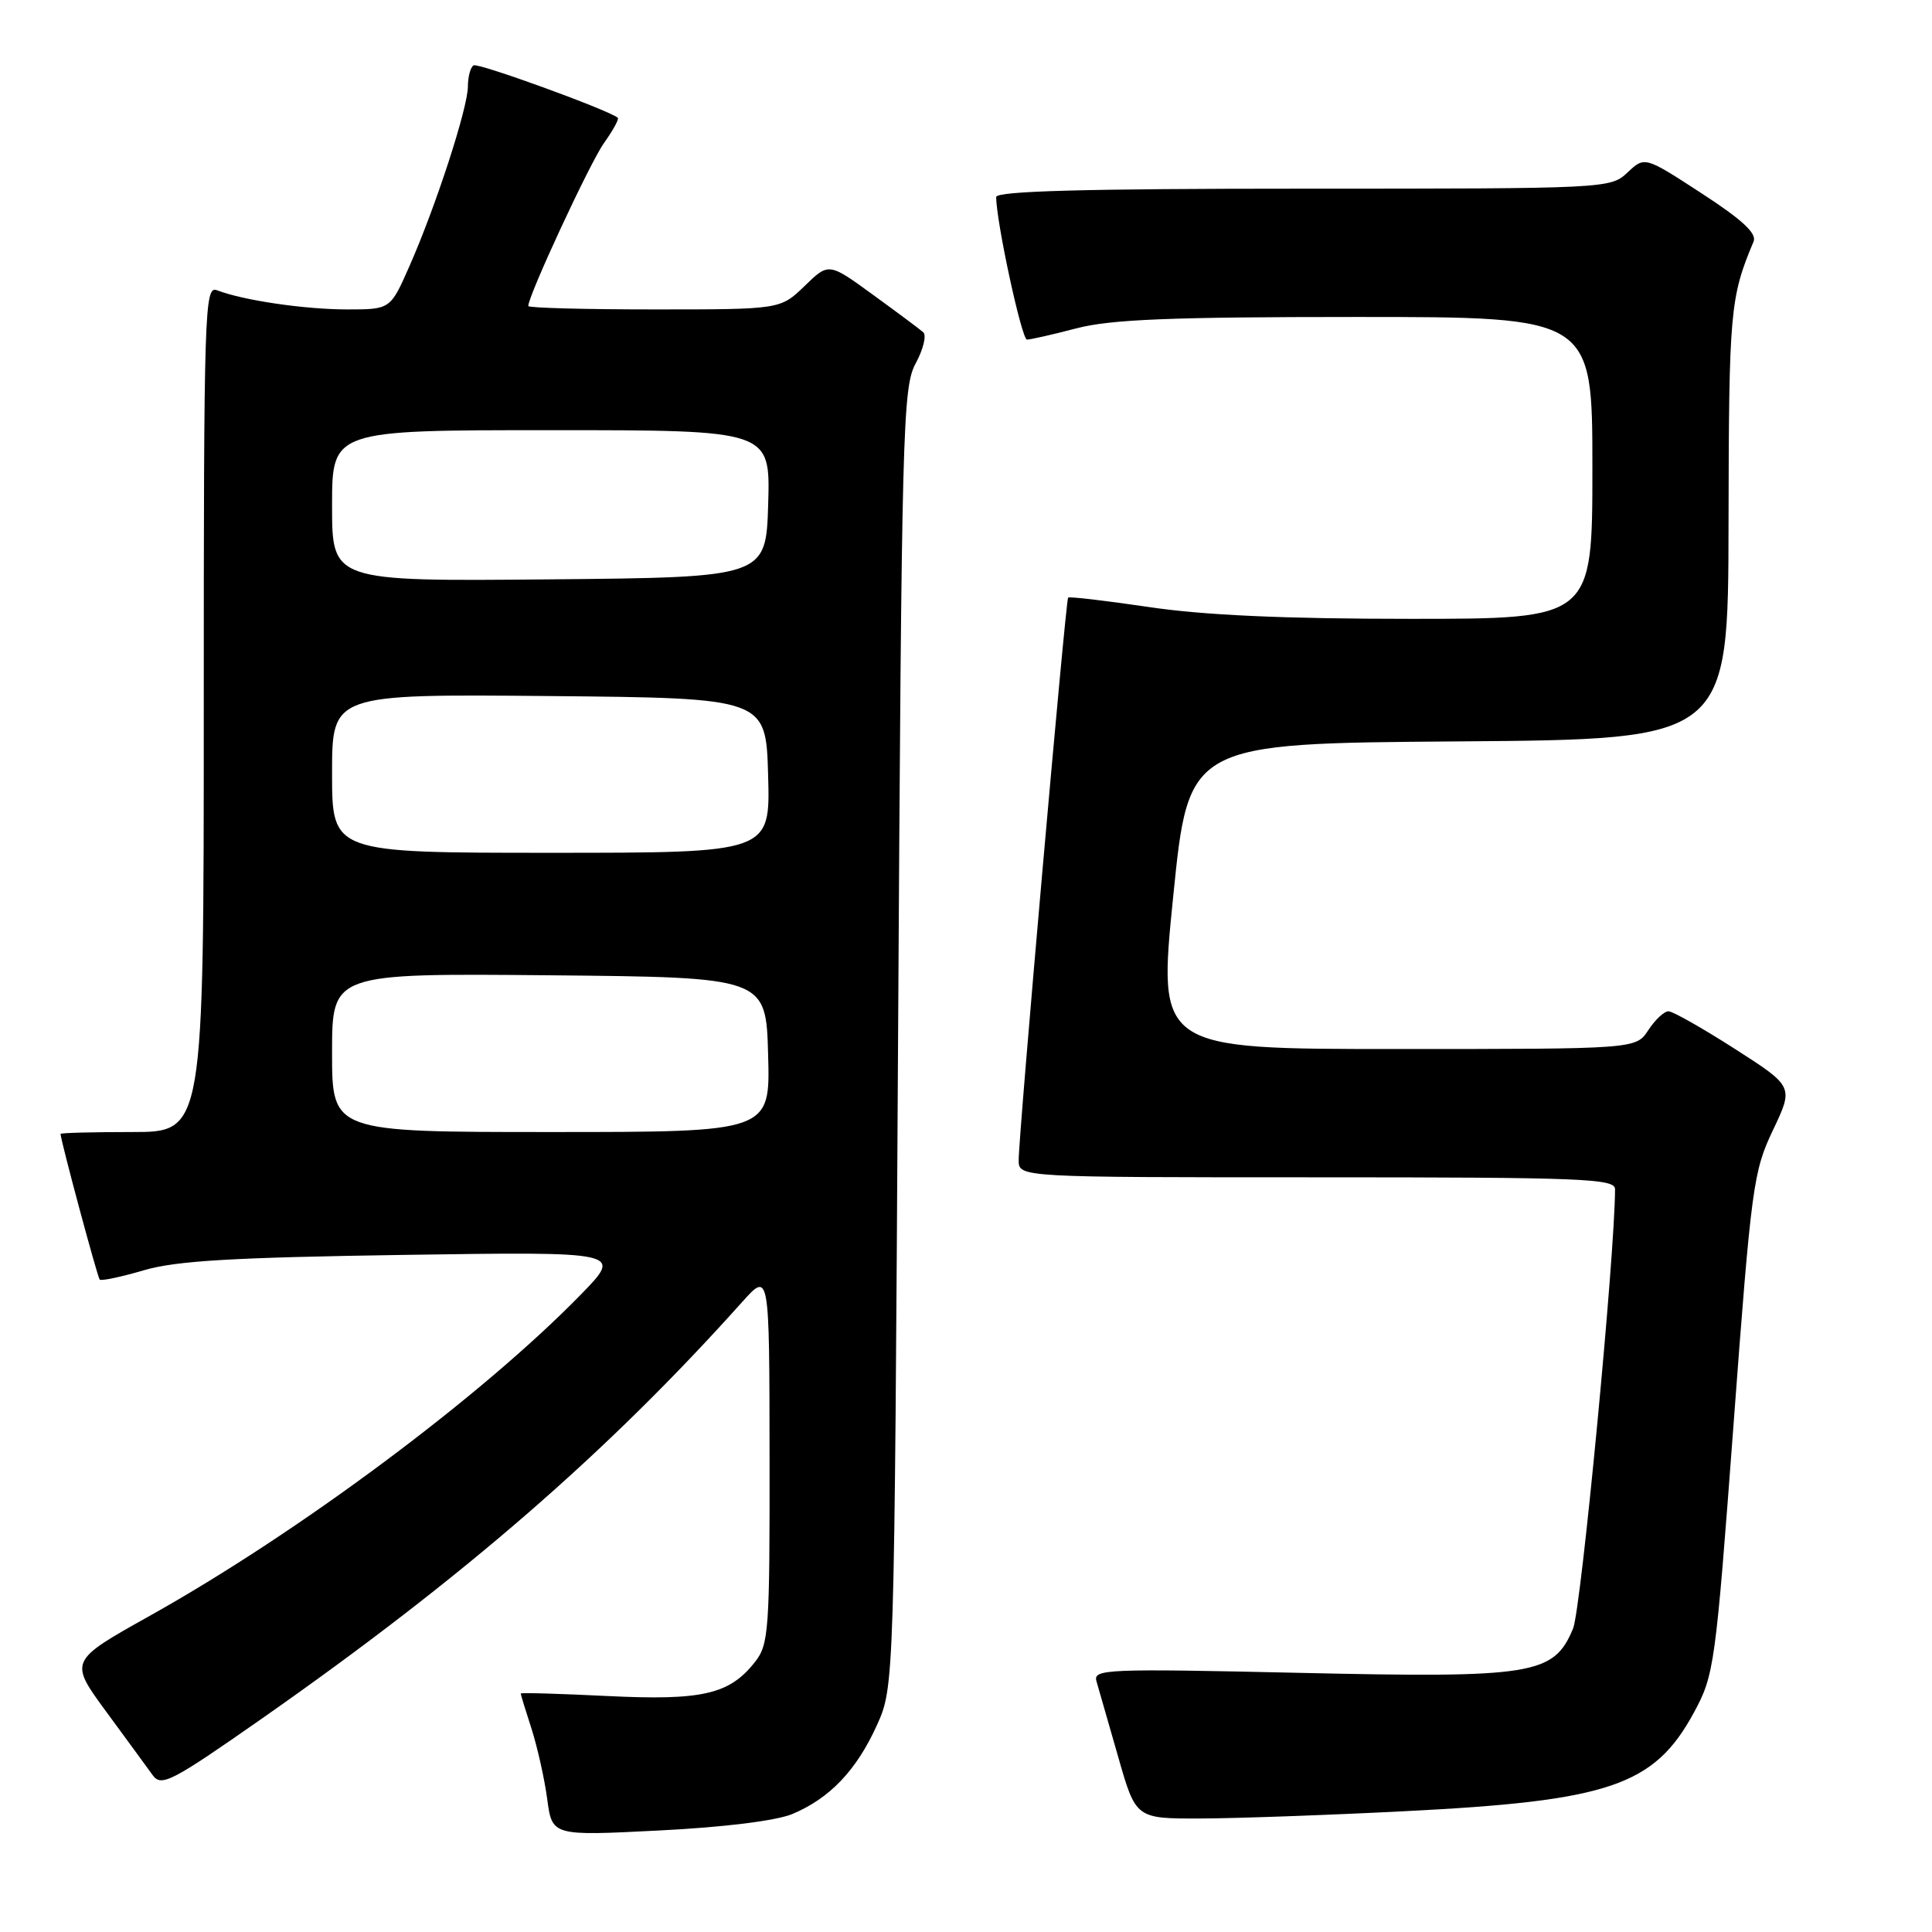 <?xml version="1.0" encoding="UTF-8" standalone="no"?>
<!DOCTYPE svg PUBLIC "-//W3C//DTD SVG 1.1//EN" "http://www.w3.org/Graphics/SVG/1.1/DTD/svg11.dtd" >
<svg xmlns="http://www.w3.org/2000/svg" xmlns:xlink="http://www.w3.org/1999/xlink" version="1.1" viewBox="0 0 256 256">
 <g >
 <path fill="currentColor"
d=" M 104.98 240.37 C 109.95 238.29 113.48 234.58 116.18 228.63 C 118.50 223.50 118.50 223.50 119.00 137.50 C 119.47 56.51 119.61 51.30 121.34 48.14 C 122.34 46.28 122.79 44.44 122.34 44.03 C 121.88 43.62 118.87 41.38 115.65 39.04 C 109.81 34.79 109.81 34.79 106.61 37.90 C 103.40 41.00 103.40 41.00 86.70 41.00 C 77.52 41.00 70.00 40.80 70.00 40.55 C 70.00 39.16 78.17 21.57 80.02 18.97 C 81.23 17.27 82.06 15.76 81.86 15.60 C 80.48 14.52 63.35 8.29 62.75 8.66 C 62.34 8.91 62.00 10.17 62.00 11.45 C 62.00 14.27 57.75 27.35 54.26 35.25 C 51.73 41.00 51.73 41.00 46.00 41.00 C 40.38 41.00 32.21 39.80 28.75 38.46 C 27.10 37.82 27.00 40.87 27.00 93.89 C 27.00 150.00 27.00 150.00 17.50 150.00 C 12.28 150.00 8.01 150.11 8.02 150.25 C 8.11 151.39 12.92 169.25 13.21 169.55 C 13.42 169.76 16.05 169.20 19.05 168.32 C 23.32 167.06 30.79 166.62 53.50 166.28 C 82.50 165.85 82.50 165.85 77.00 171.50 C 63.84 185.00 39.65 203.03 19.82 214.12 C 9.15 220.09 9.15 220.09 14.07 226.80 C 16.78 230.48 19.55 234.28 20.24 235.23 C 21.38 236.79 22.72 236.10 34.69 227.73 C 61.31 209.10 80.46 192.50 98.36 172.50 C 101.95 168.50 101.95 168.50 101.97 193.12 C 102.00 216.10 101.87 217.90 100.03 220.23 C 96.66 224.52 93.05 225.35 80.44 224.73 C 74.15 224.42 69.00 224.27 69.00 224.40 C 69.00 224.54 69.64 226.64 70.43 229.07 C 71.21 231.51 72.15 235.70 72.51 238.39 C 73.16 243.27 73.16 243.27 87.31 242.55 C 95.93 242.12 102.83 241.26 104.98 240.37 Z  M 186.00 240.00 C 213.23 238.64 219.17 236.62 224.42 226.98 C 227.15 221.95 227.30 220.88 229.71 188.65 C 232.06 157.17 232.32 155.21 234.93 149.74 C 237.67 143.98 237.67 143.98 229.89 138.99 C 225.61 136.25 221.65 134.00 221.08 134.00 C 220.51 134.00 219.31 135.12 218.41 136.50 C 216.77 139.00 216.77 139.00 185.09 139.00 C 153.41 139.00 153.41 139.00 155.46 118.75 C 157.50 98.50 157.50 98.50 193.25 98.24 C 229.00 97.97 229.00 97.97 229.04 69.24 C 229.09 41.18 229.24 39.43 232.36 32.00 C 232.81 30.93 230.85 29.11 225.46 25.61 C 217.93 20.71 217.93 20.71 215.65 22.86 C 213.40 24.98 212.90 25.00 172.69 25.00 C 143.61 25.00 132.00 25.32 132.00 26.11 C 132.00 29.36 135.38 45.00 136.08 45.00 C 136.53 45.00 139.49 44.33 142.66 43.50 C 147.19 42.32 155.12 42.00 179.71 42.00 C 211.00 42.00 211.00 42.00 211.00 62.00 C 211.00 82.00 211.00 82.00 186.88 82.00 C 170.20 82.00 159.52 81.52 152.27 80.44 C 146.50 79.59 141.67 79.02 141.53 79.19 C 141.20 79.59 134.94 150.77 134.98 153.75 C 135.00 156.00 135.00 156.00 174.50 156.00 C 209.68 156.00 214.00 156.17 214.00 157.57 C 214.00 166.16 209.51 213.23 208.44 215.79 C 205.88 221.93 203.23 222.36 172.14 221.66 C 146.54 221.09 144.81 221.16 145.29 222.78 C 145.57 223.72 146.85 228.21 148.15 232.74 C 150.50 240.98 150.50 240.98 159.00 240.96 C 163.68 240.95 175.82 240.52 186.00 240.00 Z  M 44.00 139.48 C 44.00 128.97 44.00 128.97 72.75 129.23 C 101.50 129.50 101.50 129.50 101.78 139.75 C 102.07 150.00 102.07 150.00 73.03 150.00 C 44.00 150.00 44.00 150.00 44.00 139.48 Z  M 44.00 102.48 C 44.00 91.97 44.00 91.97 72.75 92.23 C 101.50 92.50 101.50 92.50 101.78 102.75 C 102.07 113.00 102.07 113.00 73.03 113.00 C 44.00 113.00 44.00 113.00 44.00 102.48 Z  M 44.00 67.02 C 44.00 57.00 44.00 57.00 73.04 57.00 C 102.07 57.00 102.07 57.00 101.79 66.75 C 101.50 76.50 101.50 76.50 72.75 76.77 C 44.00 77.03 44.00 77.03 44.00 67.02 Z "/>
</g>
</svg>